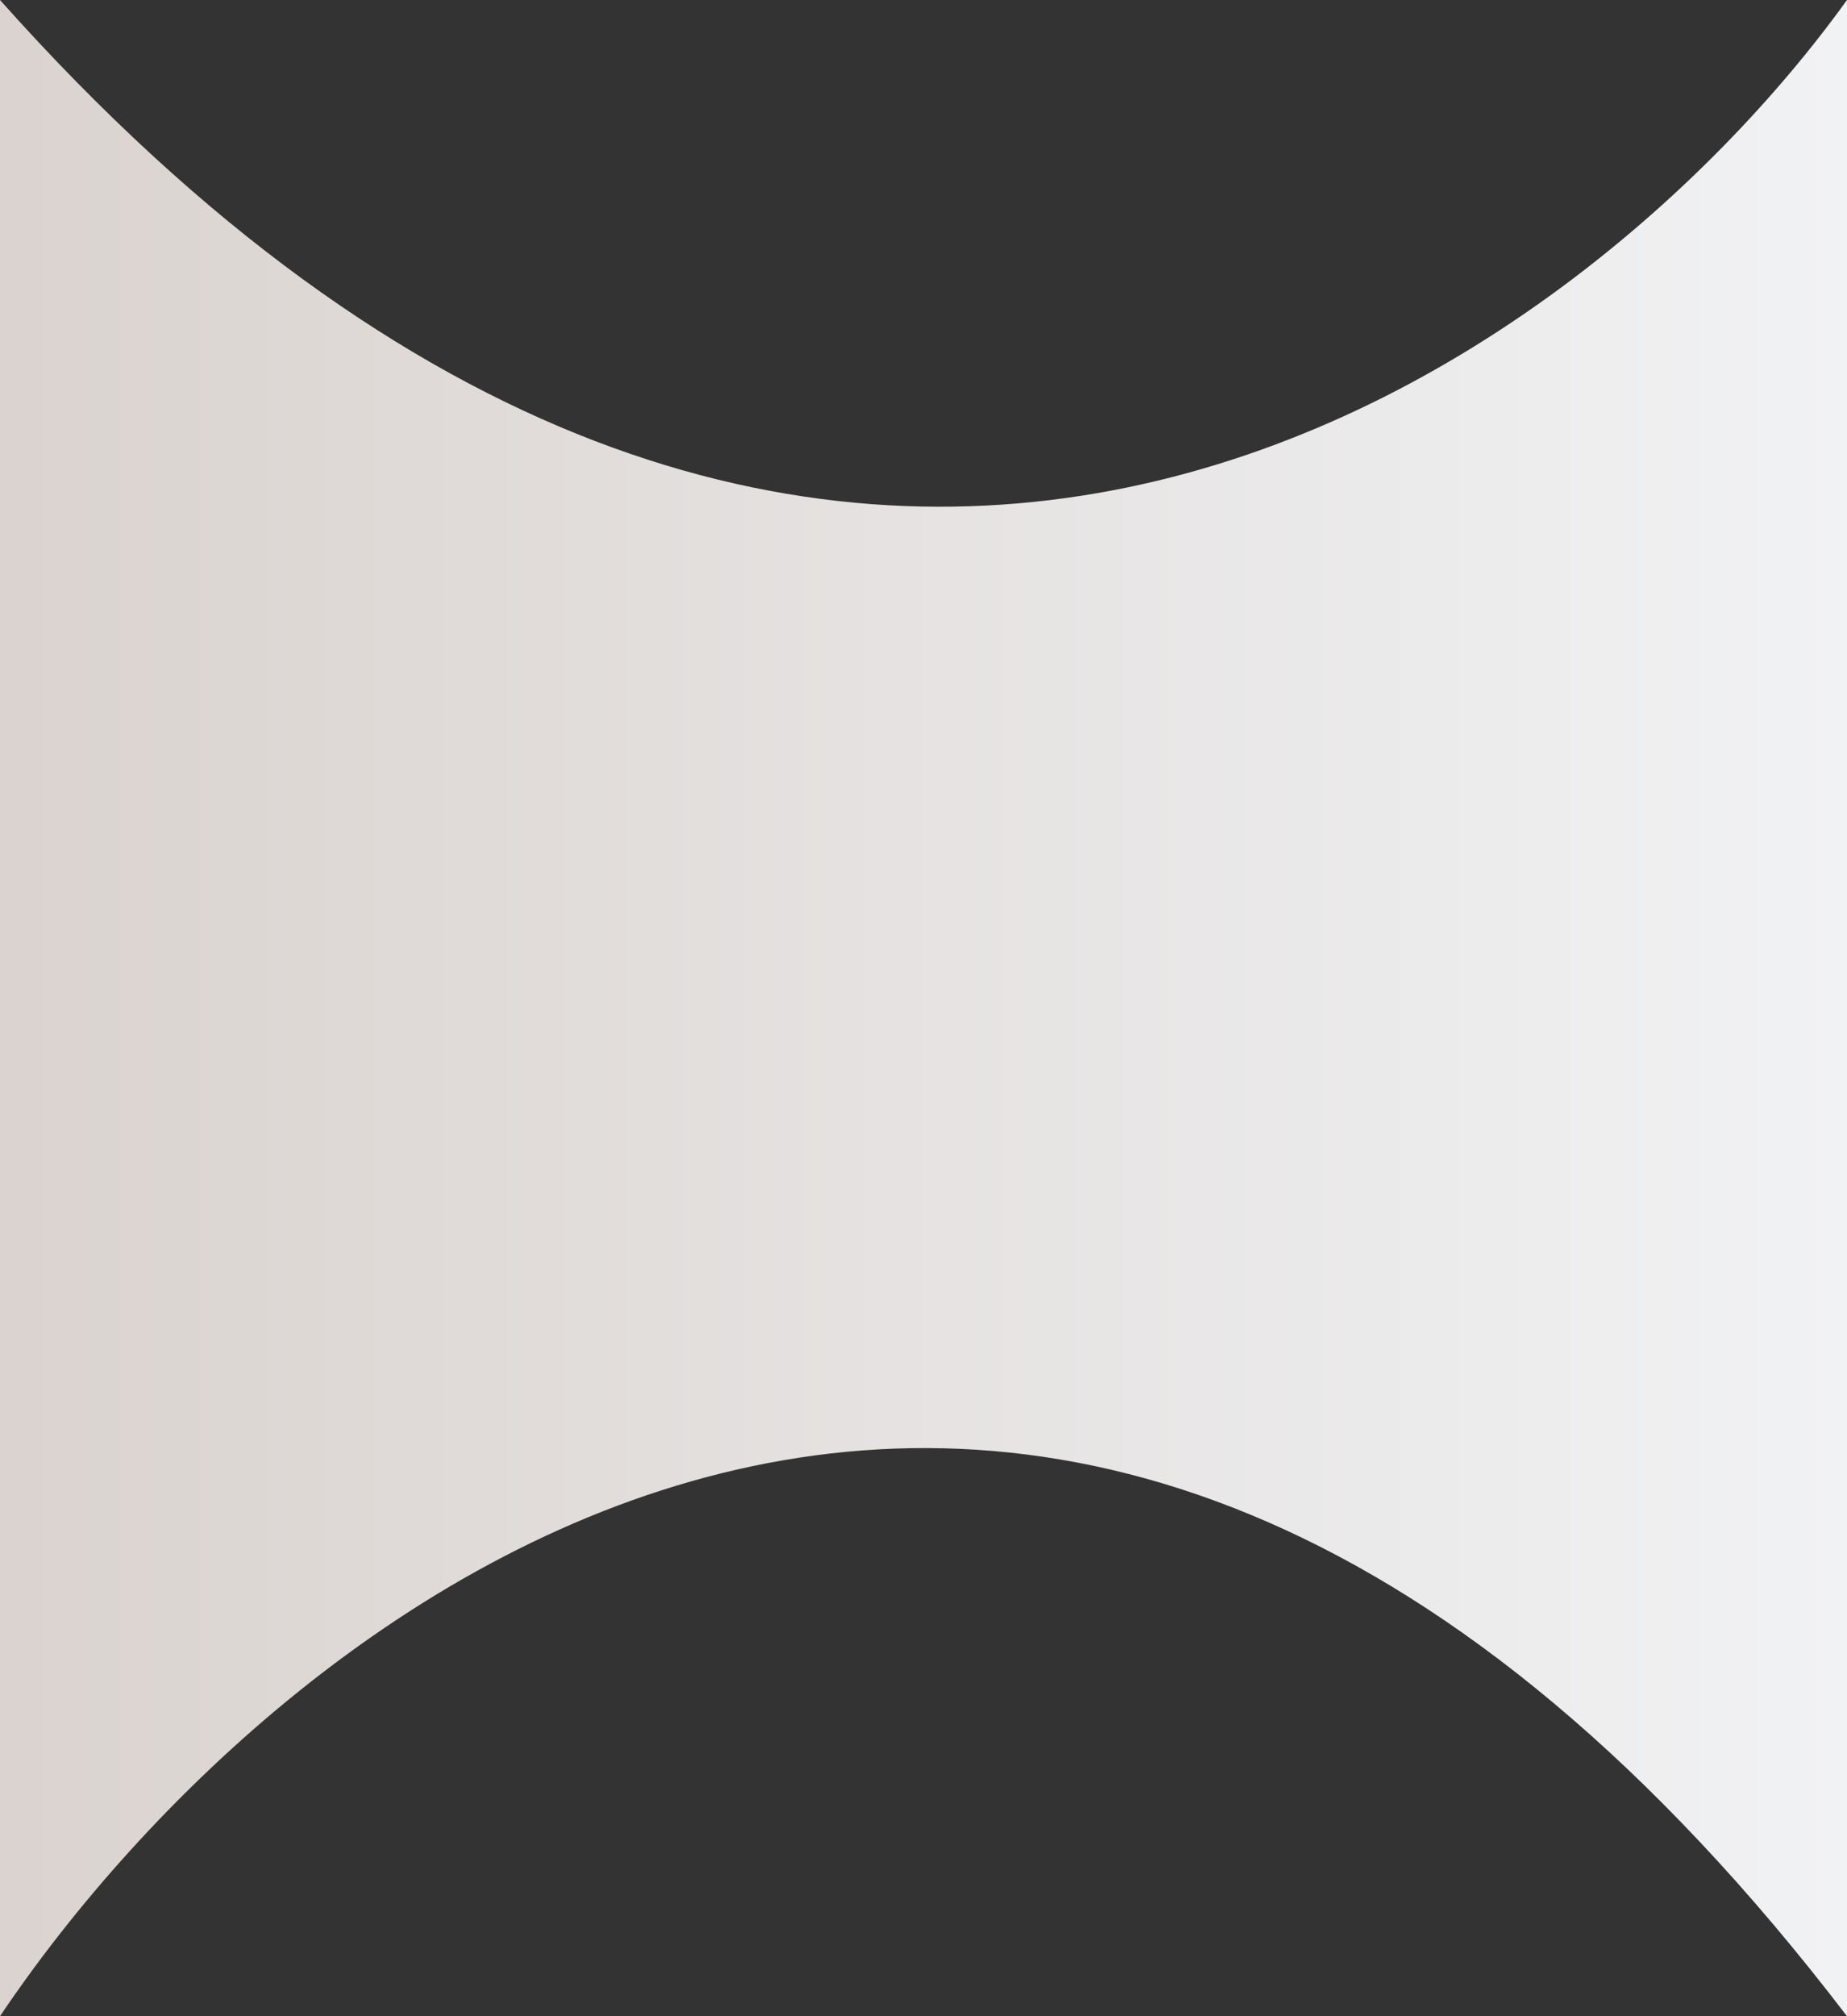 <svg width="22" height="24" viewBox="0 0 22 24" fill="none" xmlns="http://www.w3.org/2000/svg">
<rect x="0" y="0" width="22" height="24" fill="#333333" stroke="none"/>
<path d="M0 24V0C9.736 10.924 18.723 4.552 22 0V24C12.638 11.752 3.433 18.897 0 24Z" fill="url(#paint0_linear_3_168)"/>
<defs>
<linearGradient id="paint0_linear_3_168" x1="0" y1="11" x2="22" y2="11" gradientUnits="userSpaceOnUse">
<stop stop-color="#DAD3CF"/>
<stop offset="1" stop-color="#F1F2F4"/>
</linearGradient>
</defs>
</svg>
